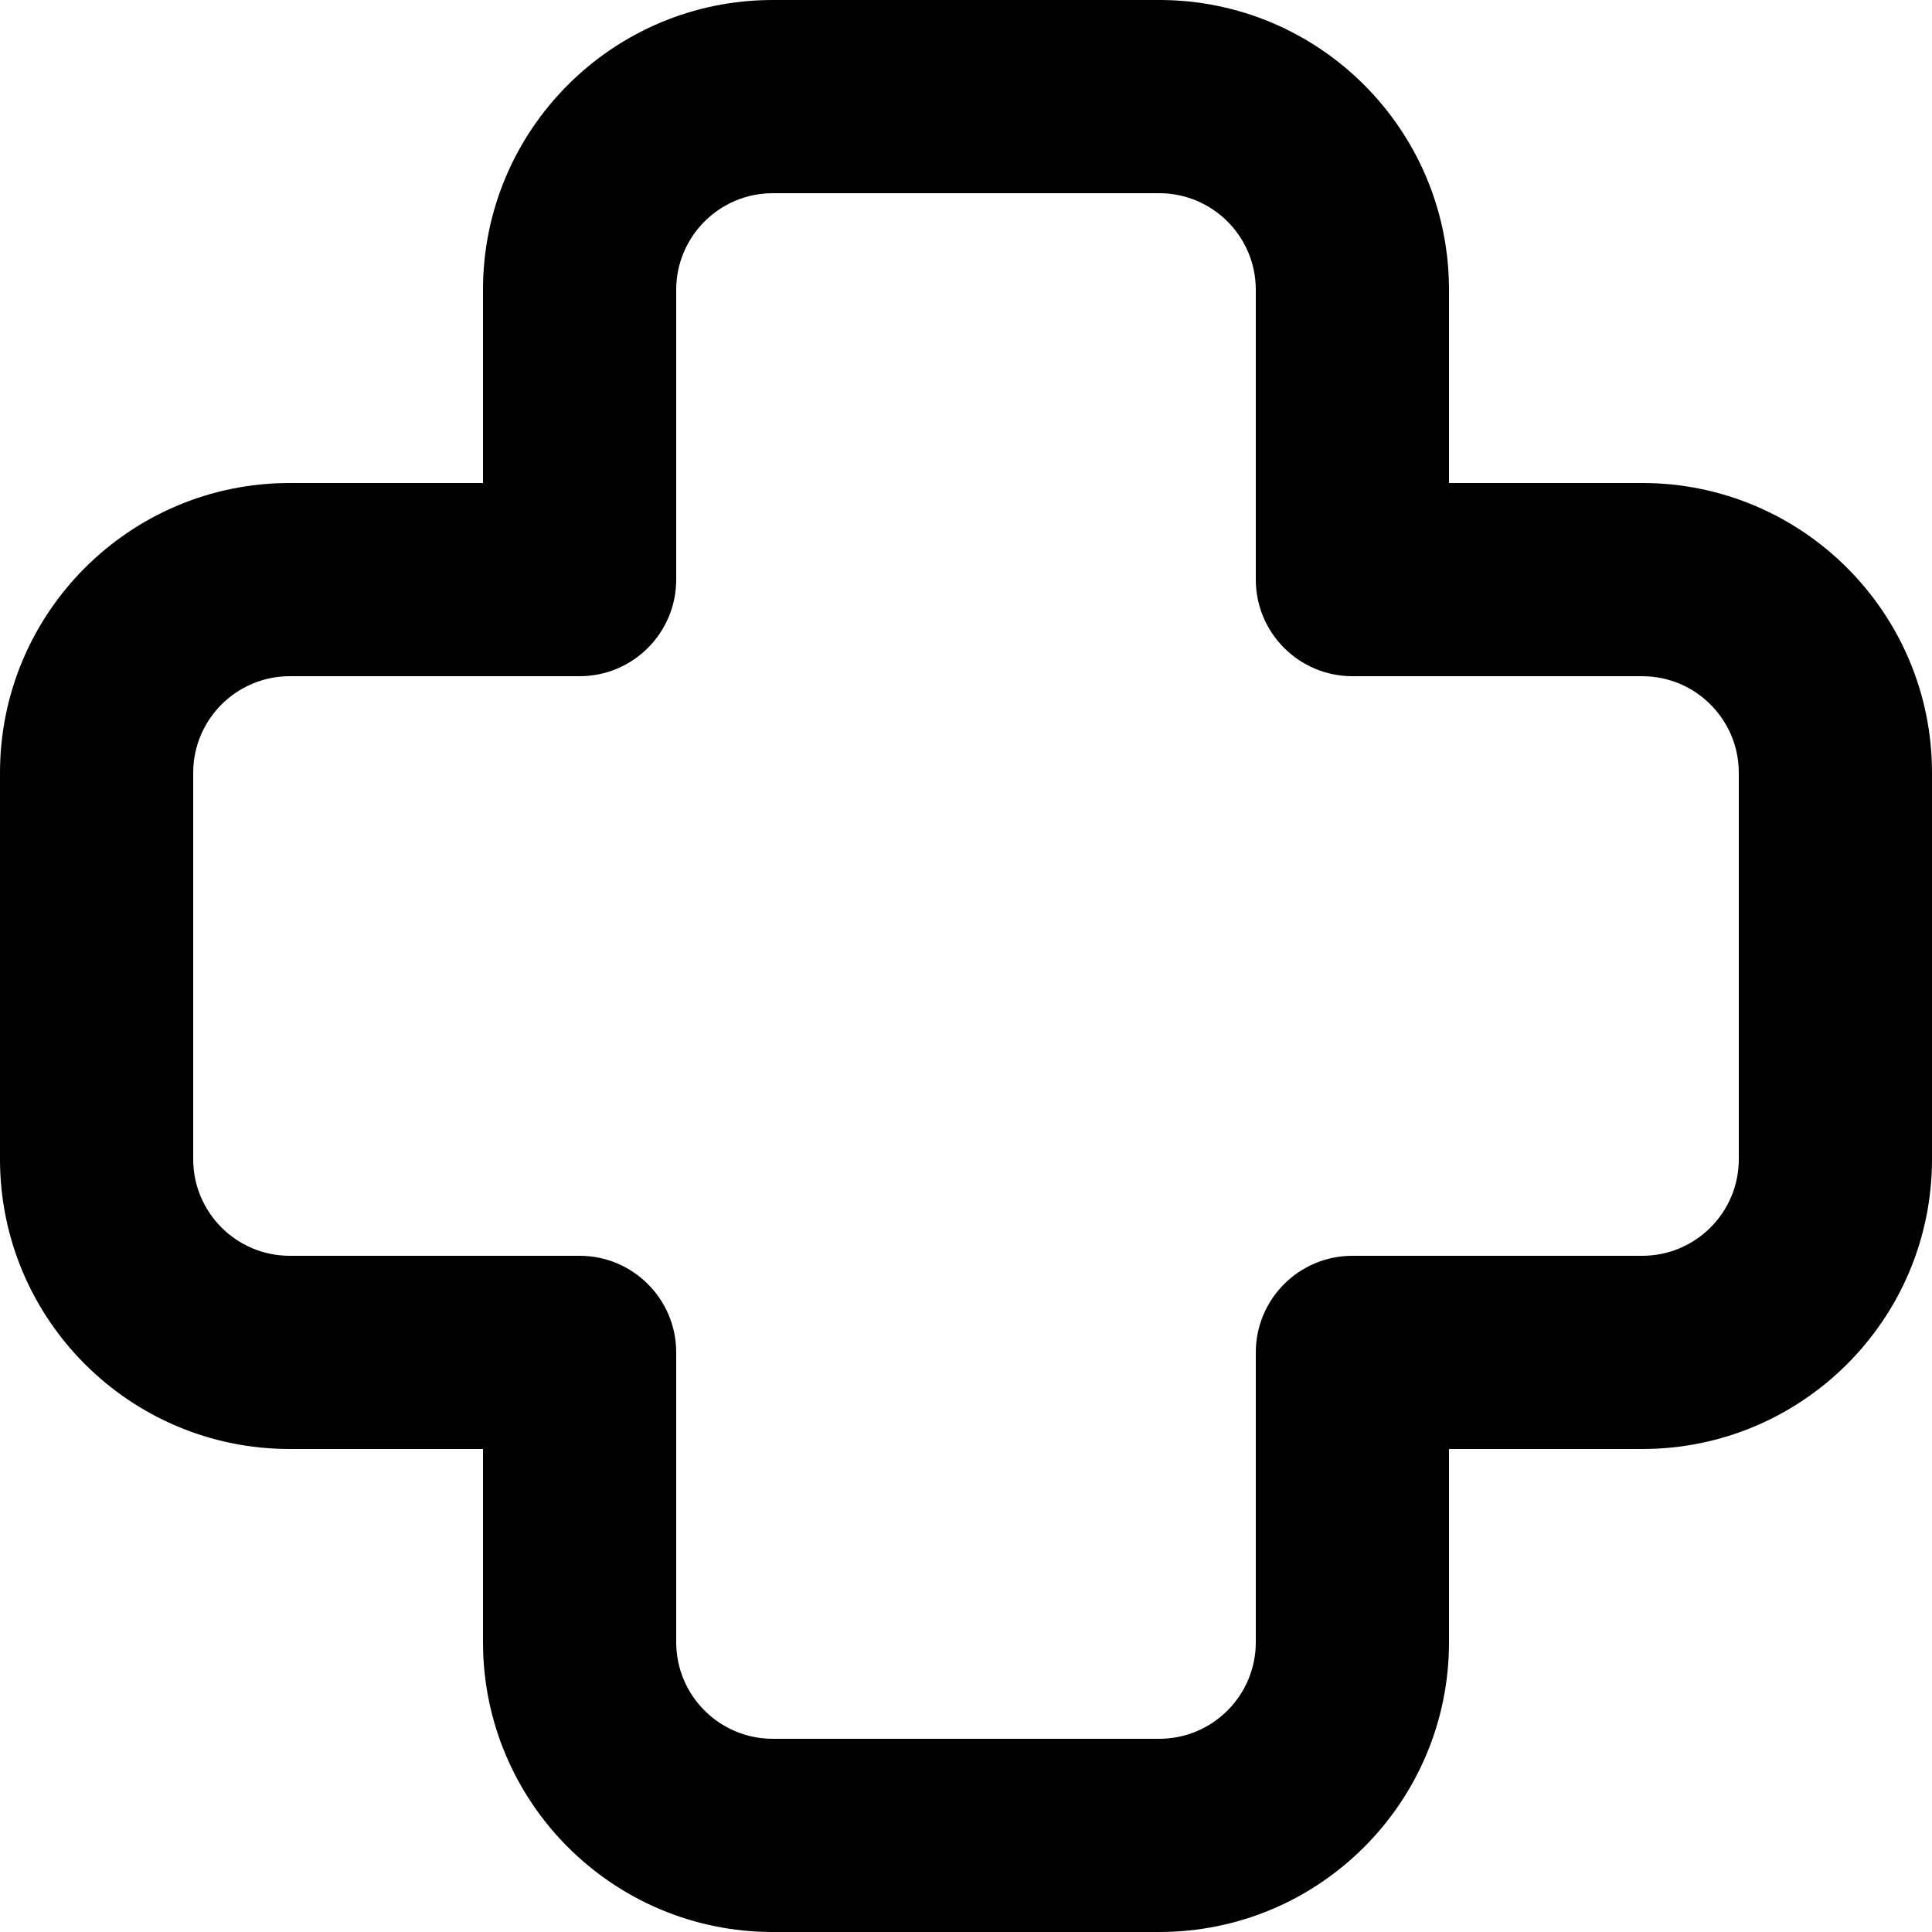 <svg width="30" height="30" viewBox="0 0 30 30" fill="none" xmlns="http://www.w3.org/2000/svg">
<path fill-rule="evenodd" clip-rule="evenodd" d="M7.5 4.5C7.5 2.015 9.515 0 12 0H18C20.485 0 22.5 2.015 22.5 4.5V7.5H25.5C27.985 7.5 30 9.515 30 12V18C30 20.485 27.985 22.5 25.5 22.5H22.5V25.5C22.5 27.985 20.485 30 18 30H12C9.515 30 7.5 27.985 7.5 25.5V22.5H4.5C2.015 22.5 3.57628e-07 20.485 2.68221e-07 18L0 12C-1.78814e-07 9.515 2.015 7.5 4.5 7.5H7.5V4.5ZM12 3C11.172 3 10.5 3.672 10.5 4.5V9C10.5 9.828 9.828 10.5 9 10.5H4.5C3.672 10.5 3 11.172 3 12L3 18C3 18.828 3.672 19.5 4.5 19.5H9C9.828 19.5 10.5 20.172 10.5 21V25.5C10.5 26.328 11.172 27 12 27H18C18.828 27 19.5 26.328 19.5 25.5V21C19.5 20.172 20.172 19.5 21 19.5H25.5C26.328 19.5 27 18.828 27 18V12C27 11.172 26.328 10.5 25.5 10.5H21C20.172 10.5 19.5 9.828 19.5 9V4.5C19.5 3.672 18.828 3 18 3H12Z" fill="black"/>
</svg>

